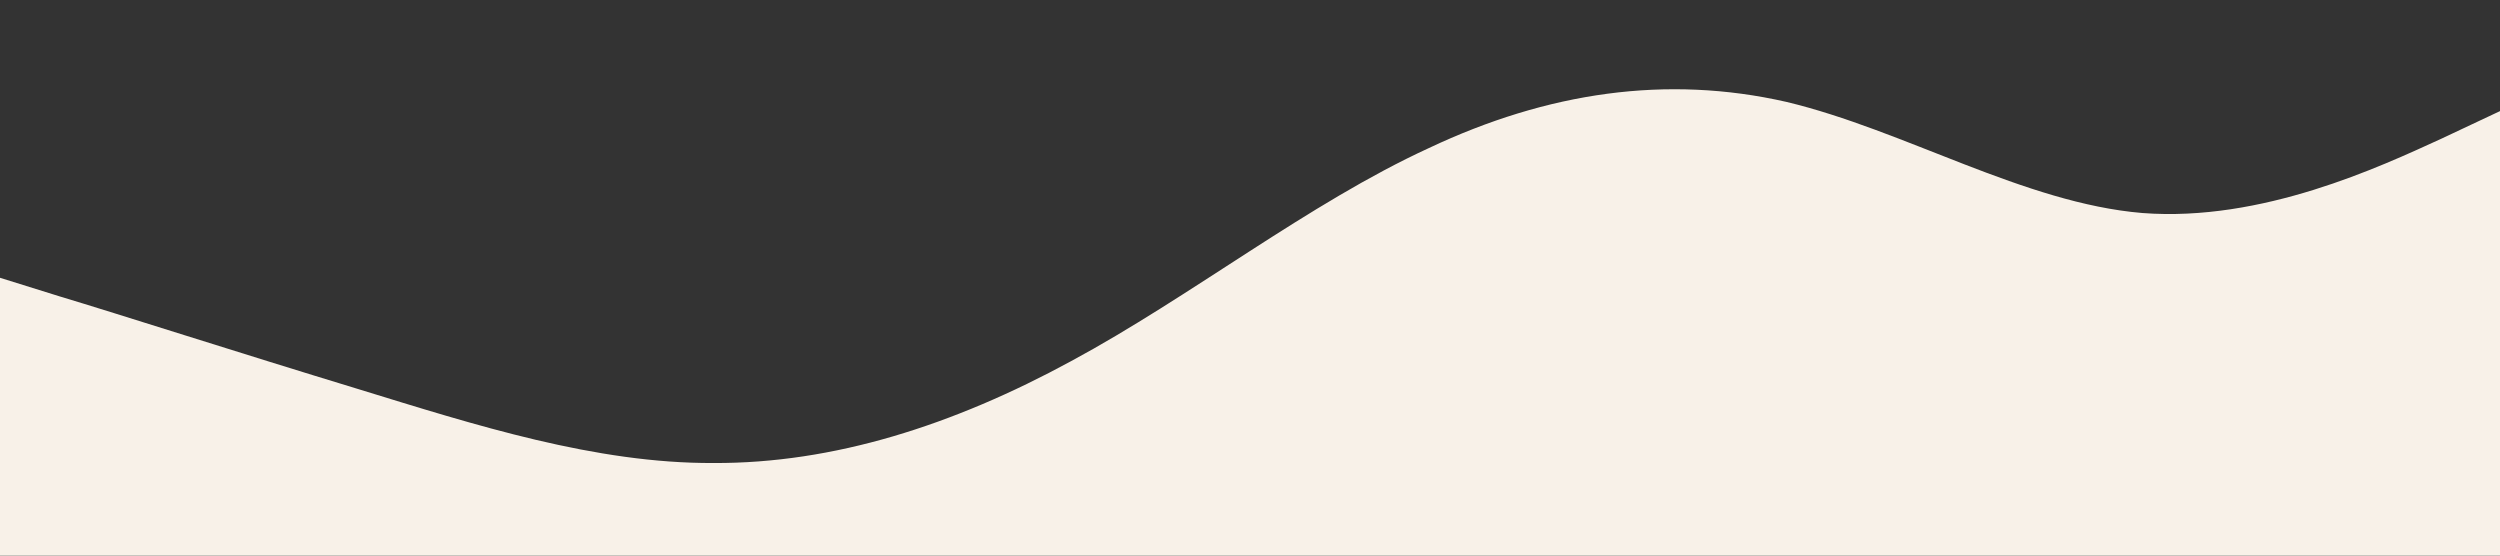 <?xml version="1.0" standalone="no"?><svg xmlns="http://www.w3.org/2000/svg" viewBox="0 0 1440 320"><rect x="0" y="0" width="1440" height="320" fill="#333333" stroke="none"/><path fill="#F8F1E8" fill-opacity="1" d="M0,160L34.3,170.7C68.6,181,137,203,206,224C274.3,245,343,267,411,266.7C480,267,549,245,617,208C685.7,171,754,117,823,85.3C891.4,53,960,43,1029,58.7C1097.1,75,1166,117,1234,122.7C1302.9,128,1371,96,1406,80L1440,64L1440,320L1405.7,320C1371.4,320,1303,320,1234,320C1165.7,320,1097,320,1029,320C960,320,891,320,823,320C754.3,320,686,320,617,320C548.6,320,480,320,411,320C342.9,320,274,320,206,320C137.1,320,69,320,34,320L0,320Z"></path></svg>